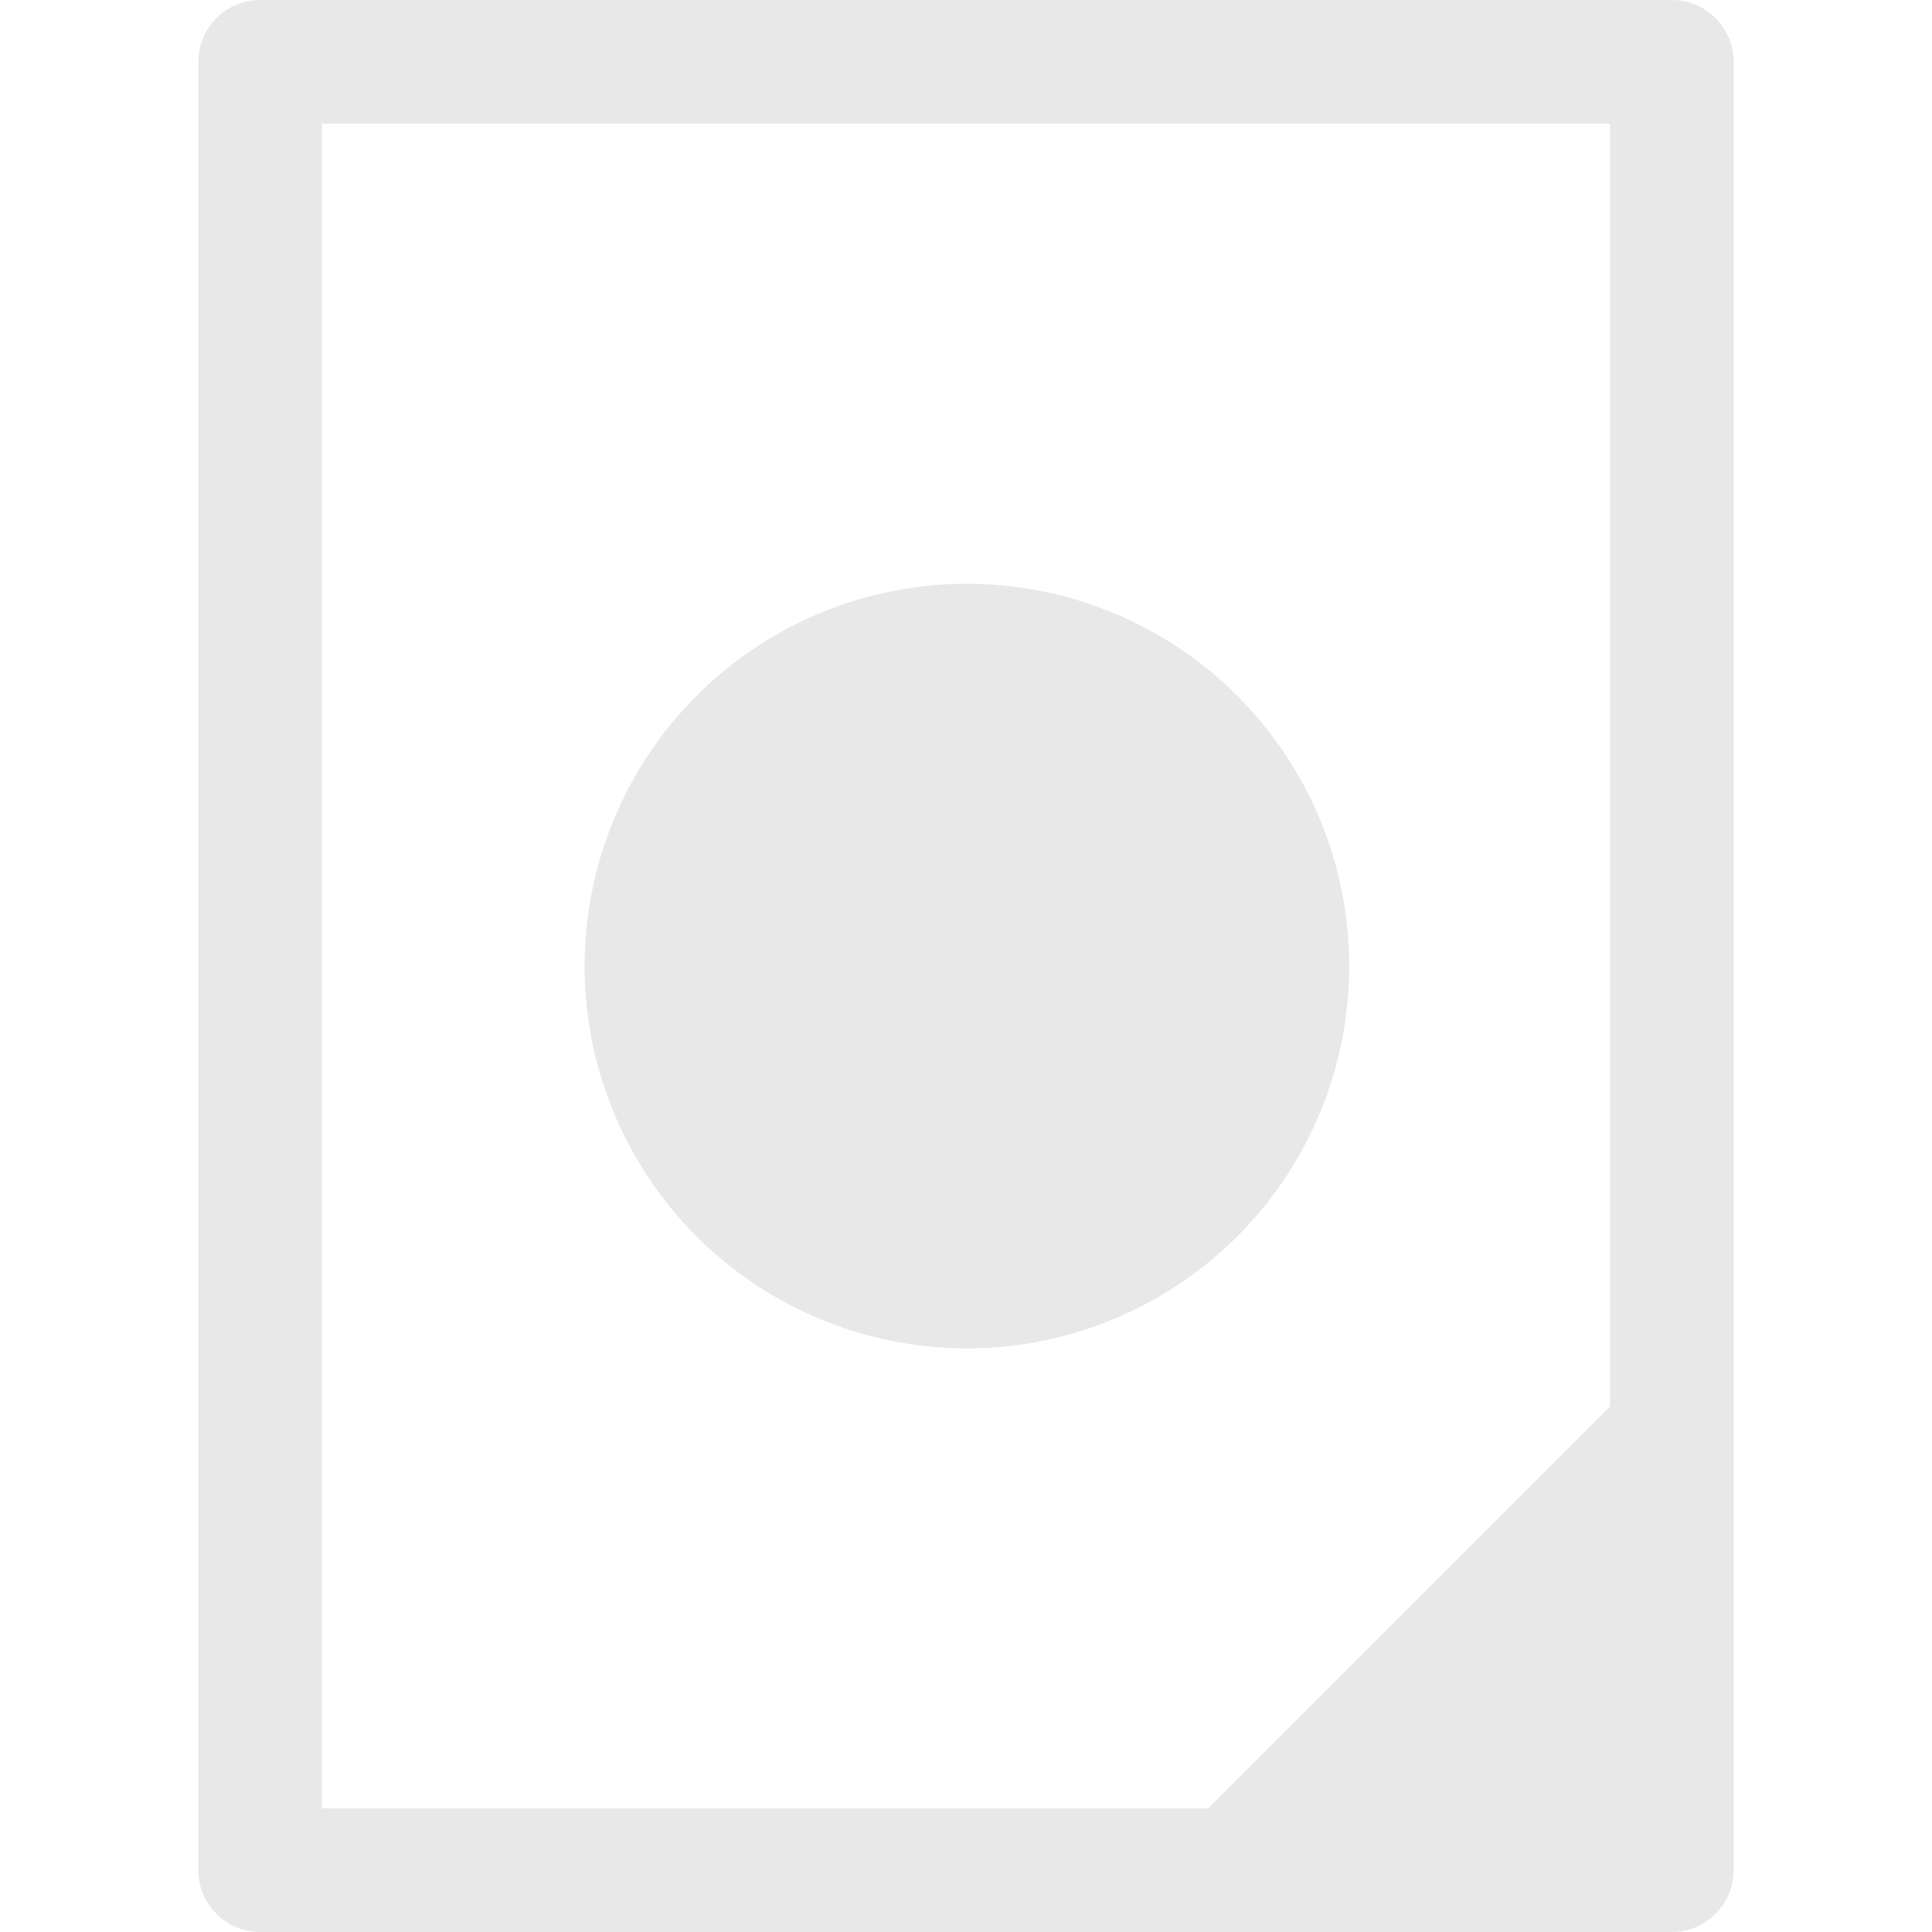 <?xml version="1.0" encoding="utf-8"?>
<!-- Generator: Adobe Illustrator 25.0.0, SVG Export Plug-In . SVG Version: 6.00 Build 0)  -->
<svg version="1.1" id="Layer_1" xmlns="http://www.w3.org/2000/svg" xmlns:xlink="http://www.w3.org/1999/xlink" x="0px" y="0px"
	 viewBox="0 0 150 150" style="enable-background:new 0 0 150 150;" xml:space="preserve">
<style type="text/css">
	.st0{fill:#E8E8E8;}
</style>
<g>
	<path class="st0" d="M129.8,0H20.2c-2.65,0-4.8,2.15-4.8,4.8v140.4c0,2.65,2.15,4.8,4.8,4.8h109.6c2.65,0,4.8-2.15,4.8-4.8V4.8
		C134.6,2.15,132.45,0,129.8,0z M125,109.2l-31.2,31.2H25V9.6h100V109.2z"/>
	<ellipse transform="matrix(0.083 -0.997 0.997 0.083 -5.93 143.557)" class="st0" cx="75" cy="75" rx="29.67" ry="29.67"/>
</g>
</svg>
